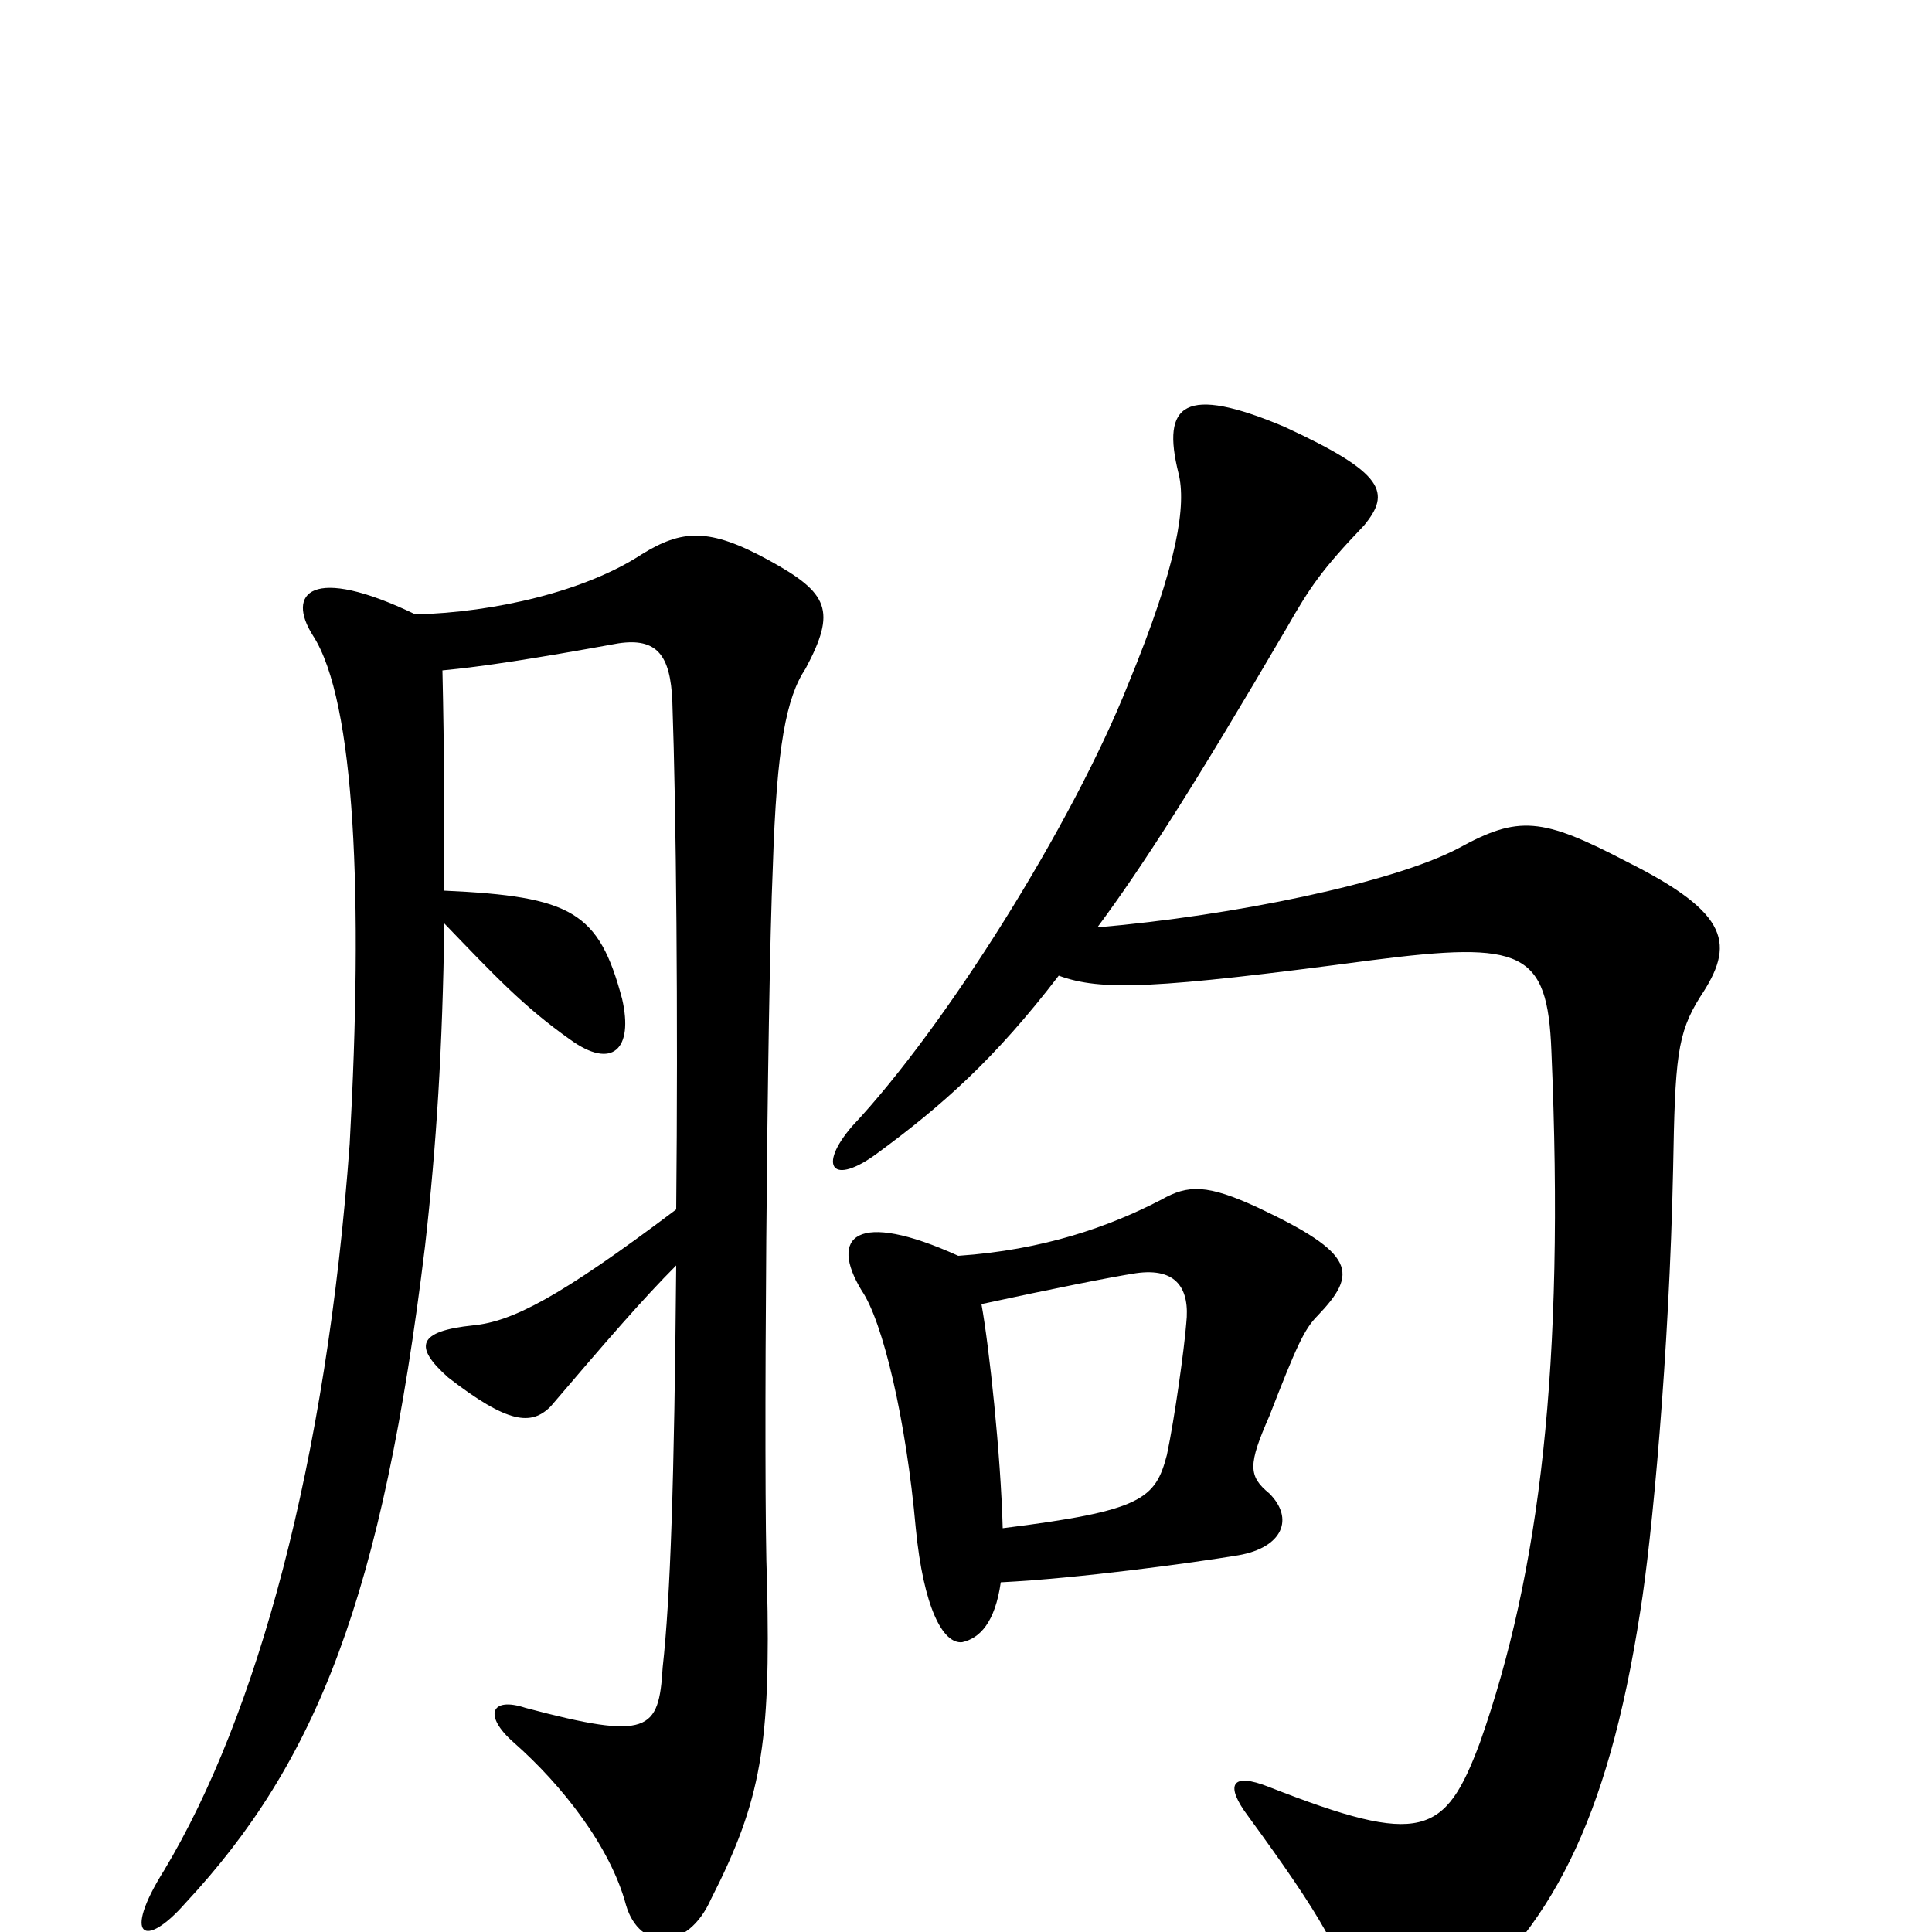 <svg xmlns="http://www.w3.org/2000/svg" viewBox="0 -1000 1000 1000">
	<path fill="#000000" d="M518 -181C558 -183 617 -191 641 -195C664 -199 670 -214 657 -227C646 -236 646 -242 657 -267C671 -303 675 -312 682 -319C703 -341 702 -351 651 -375C625 -387 615 -387 601 -379C574 -365 540 -353 496 -350C443 -374 429 -360 446 -332C457 -316 469 -265 474 -209C478 -168 488 -149 498 -150C507 -152 515 -160 518 -181ZM508 -325C545 -333 575 -339 588 -341C609 -344 616 -333 614 -315C613 -302 608 -266 604 -247C598 -224 591 -218 519 -209C518 -247 512 -303 508 -325ZM548 -495C570 -487 597 -488 710 -503C788 -513 801 -508 803 -456C810 -293 797 -186 766 -98C748 -50 736 -44 657 -75C637 -83 634 -76 646 -60C684 -8 696 13 701 38C705 59 724 64 750 41C802 -1 832 -56 849 -166C855 -203 864 -299 866 -395C867 -452 868 -465 880 -484C898 -511 896 -527 842 -554C798 -577 786 -578 755 -561C721 -543 638 -526 568 -520C591 -551 618 -593 666 -675C678 -696 684 -705 706 -728C720 -745 717 -755 665 -779C613 -801 601 -791 610 -755C614 -739 610 -709 584 -646C555 -573 489 -468 441 -417C423 -396 431 -386 454 -403C488 -428 515 -452 548 -495ZM229 -653C250 -655 276 -659 320 -667C340 -670 347 -661 348 -637C350 -580 351 -475 350 -374C289 -328 265 -316 245 -314C216 -311 214 -303 232 -287C263 -263 275 -262 285 -272C314 -306 333 -328 350 -345C349 -233 347 -173 343 -137C341 -104 336 -99 272 -116C254 -122 250 -112 266 -98C291 -76 316 -44 324 -14C331 10 356 10 368 -17C394 -68 399 -97 397 -181C395 -229 397 -482 400 -551C402 -614 407 -639 417 -654C433 -684 429 -693 398 -710C367 -727 353 -726 332 -713C303 -694 256 -683 215 -682C161 -708 148 -693 162 -671C184 -637 188 -535 181 -408C169 -243 133 -112 85 -32C63 3 75 9 96 -15C164 -88 198 -174 220 -355C226 -408 229 -457 230 -522C256 -495 271 -479 295 -462C317 -446 328 -457 322 -483C310 -528 296 -536 230 -539C230 -573 230 -610 229 -653Z"/>
</svg>